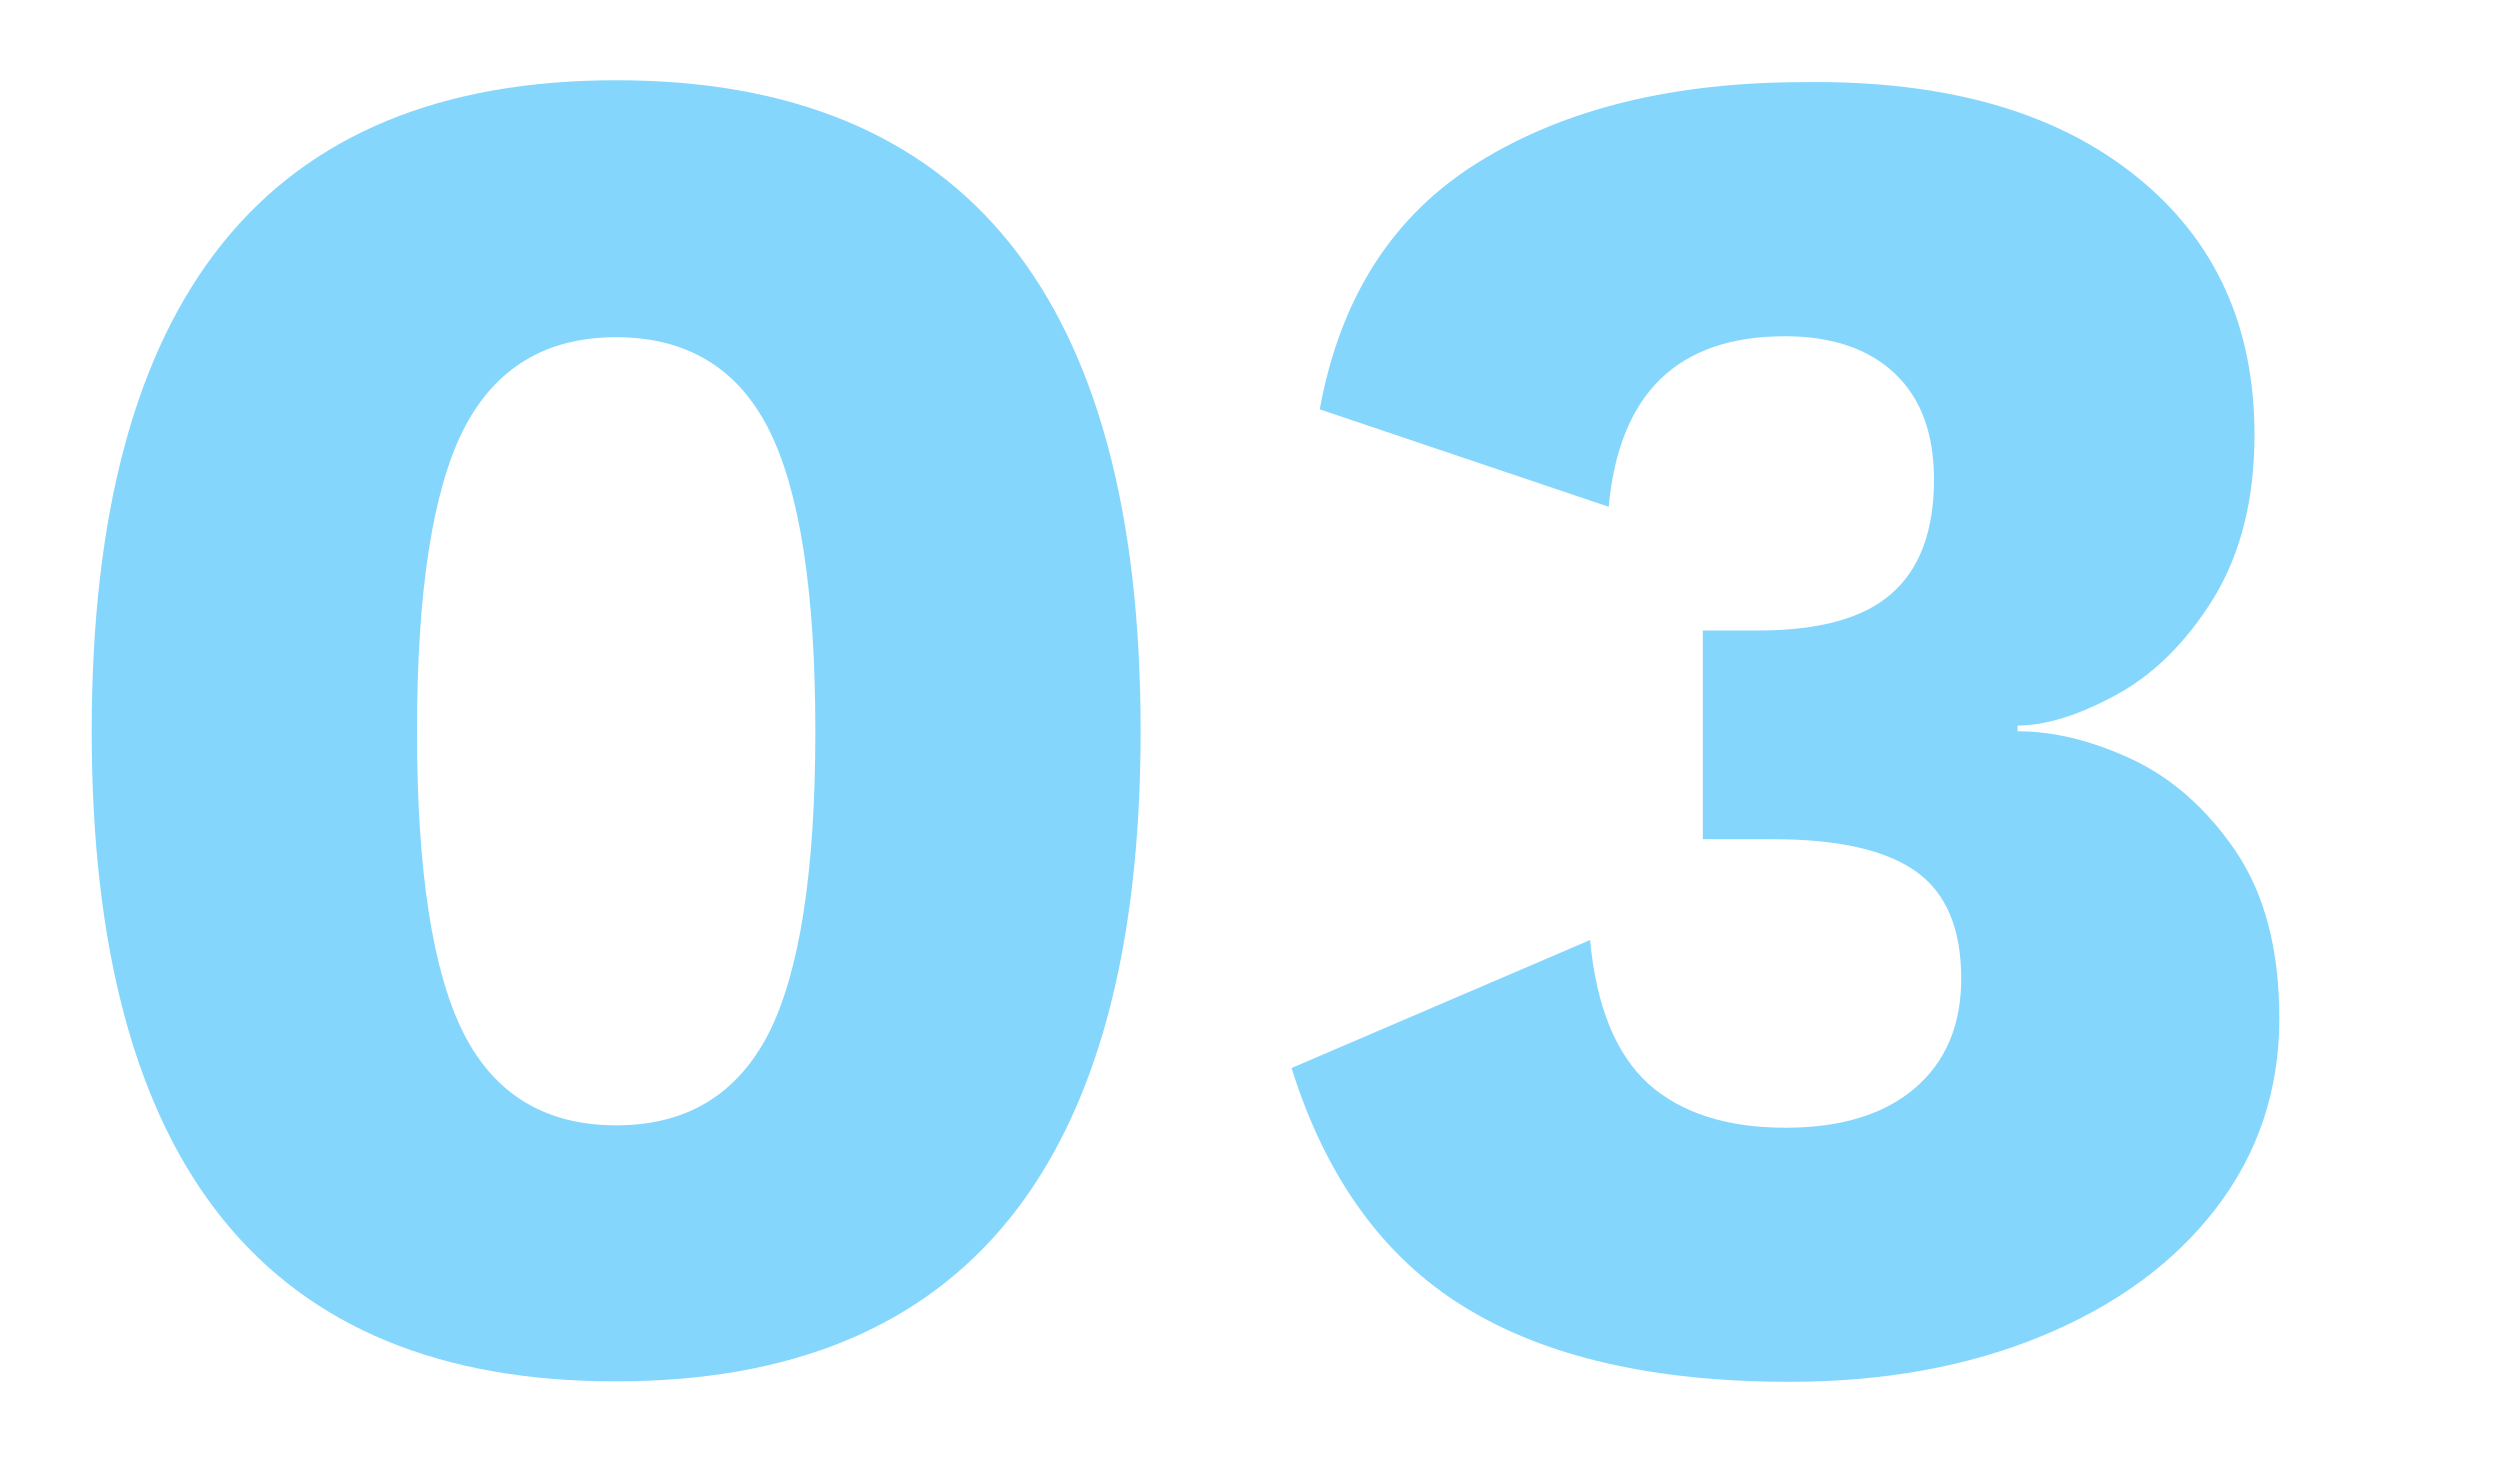 <?xml version="1.0" encoding="utf-8"?>
<!-- Generator: Adobe Illustrator 19.2.1, SVG Export Plug-In . SVG Version: 6.00 Build 0)  -->
<!DOCTYPE svg PUBLIC "-//W3C//DTD SVG 1.1//EN" "http://www.w3.org/Graphics/SVG/1.1/DTD/svg11.dtd">
<svg version="1.1" xmlns="http://www.w3.org/2000/svg" xmlns:xlink="http://www.w3.org/1999/xlink" x="0px" y="0px"
	 viewBox="0 0 523.4 305" style="enable-background:new 0 0 523.4 305;" xml:space="preserve">
<style type="text/css">
	.st0{fill:#85D6FD;}
	.st1{fill:#FFFFFF;}
	.st2{fill:none;stroke:#85D6FD;stroke-miterlimit:10;}
	.st3{fill:#3FA9F5;}
	.st4{fill:none;stroke:#000000;stroke-width:3;stroke-miterlimit:10;}
	.st5{fill:none;stroke:#85D6FD;stroke-width:15;stroke-miterlimit:10;}
	.st6{fill:none;stroke:#85D6FD;stroke-width:3;stroke-miterlimit:10;}
</style>
<g id="Grid">
</g>
<g id="Footer">
</g>
<g id="Main">
	<g>
		<path class="st0" d="M19.2,153.1C19.2,62.2,55.8,16.8,129,16.8c73.2,0,109.8,45.4,109.8,136.2c0,90.8-36.6,136.2-109.8,136.2
			C55.8,289.3,19.2,243.9,19.2,153.1z M160.9,216.4c6.5-12.8,9.8-33.9,9.8-63.3c0-29.4-3.3-50.5-9.8-63.3
			c-6.5-12.8-17.2-19.2-31.9-19.2c-14.7,0-25.3,6.4-31.9,19.2c-6.5,12.8-9.8,33.9-9.8,63.3c0,29.4,3.3,50.5,9.8,63.3
			c6.5,12.8,17.2,19.2,31.9,19.2C143.7,235.6,154.3,229.2,160.9,216.4z"/>
		<path class="st0" d="M447.2,36.9C463.8,50.2,472,68.3,472,91c0,13.6-2.9,25-8.6,34.3c-5.7,9.2-12.6,16-20.4,20.2
			c-7.9,4.3-14.8,6.4-20.6,6.4v1.2c7.5,0,15.4,1.9,23.8,5.8c8.4,3.9,15.7,10.3,21.8,19.2c6.1,9,9.2,20.6,9.2,35.1
			c0,15-4.4,28.2-13.2,39.7c-8.8,11.5-21,20.4-36.5,26.8c-15.5,6.4-33.1,9.6-52.9,9.6c-28.3,0-51-5.2-67.9-15.6
			c-17-10.4-29.1-27.1-36.3-50.1l62.5-26.8c1.3,13.9,5.4,23.9,12.2,30.1c6.8,6.1,16.4,9.2,28.7,9.2c11.5,0,20.5-2.7,27-8.2
			c6.5-5.5,9.8-13.2,9.8-23c0-10.4-3.1-17.9-9.4-22.4c-6.3-4.5-16.2-6.8-29.9-6.8h-14.8v-43.7h11.6c12.8,0,22.2-2.6,28-7.8
			c5.9-5.2,8.8-13.2,8.8-23.8c0-9.6-2.7-17-8.2-22.2c-5.5-5.2-13.2-7.8-23-7.8c-22.4,0-34.7,11.9-36.9,35.7l-60.5-20.4
			c4.3-23.5,15.4-40.8,33.5-51.9c18-11.1,40.7-16.6,67.9-16.6C407.5,16.8,430.6,23.5,447.2,36.9z"/>
	</g>
</g>
<g id="Nav">
</g>
</svg>
